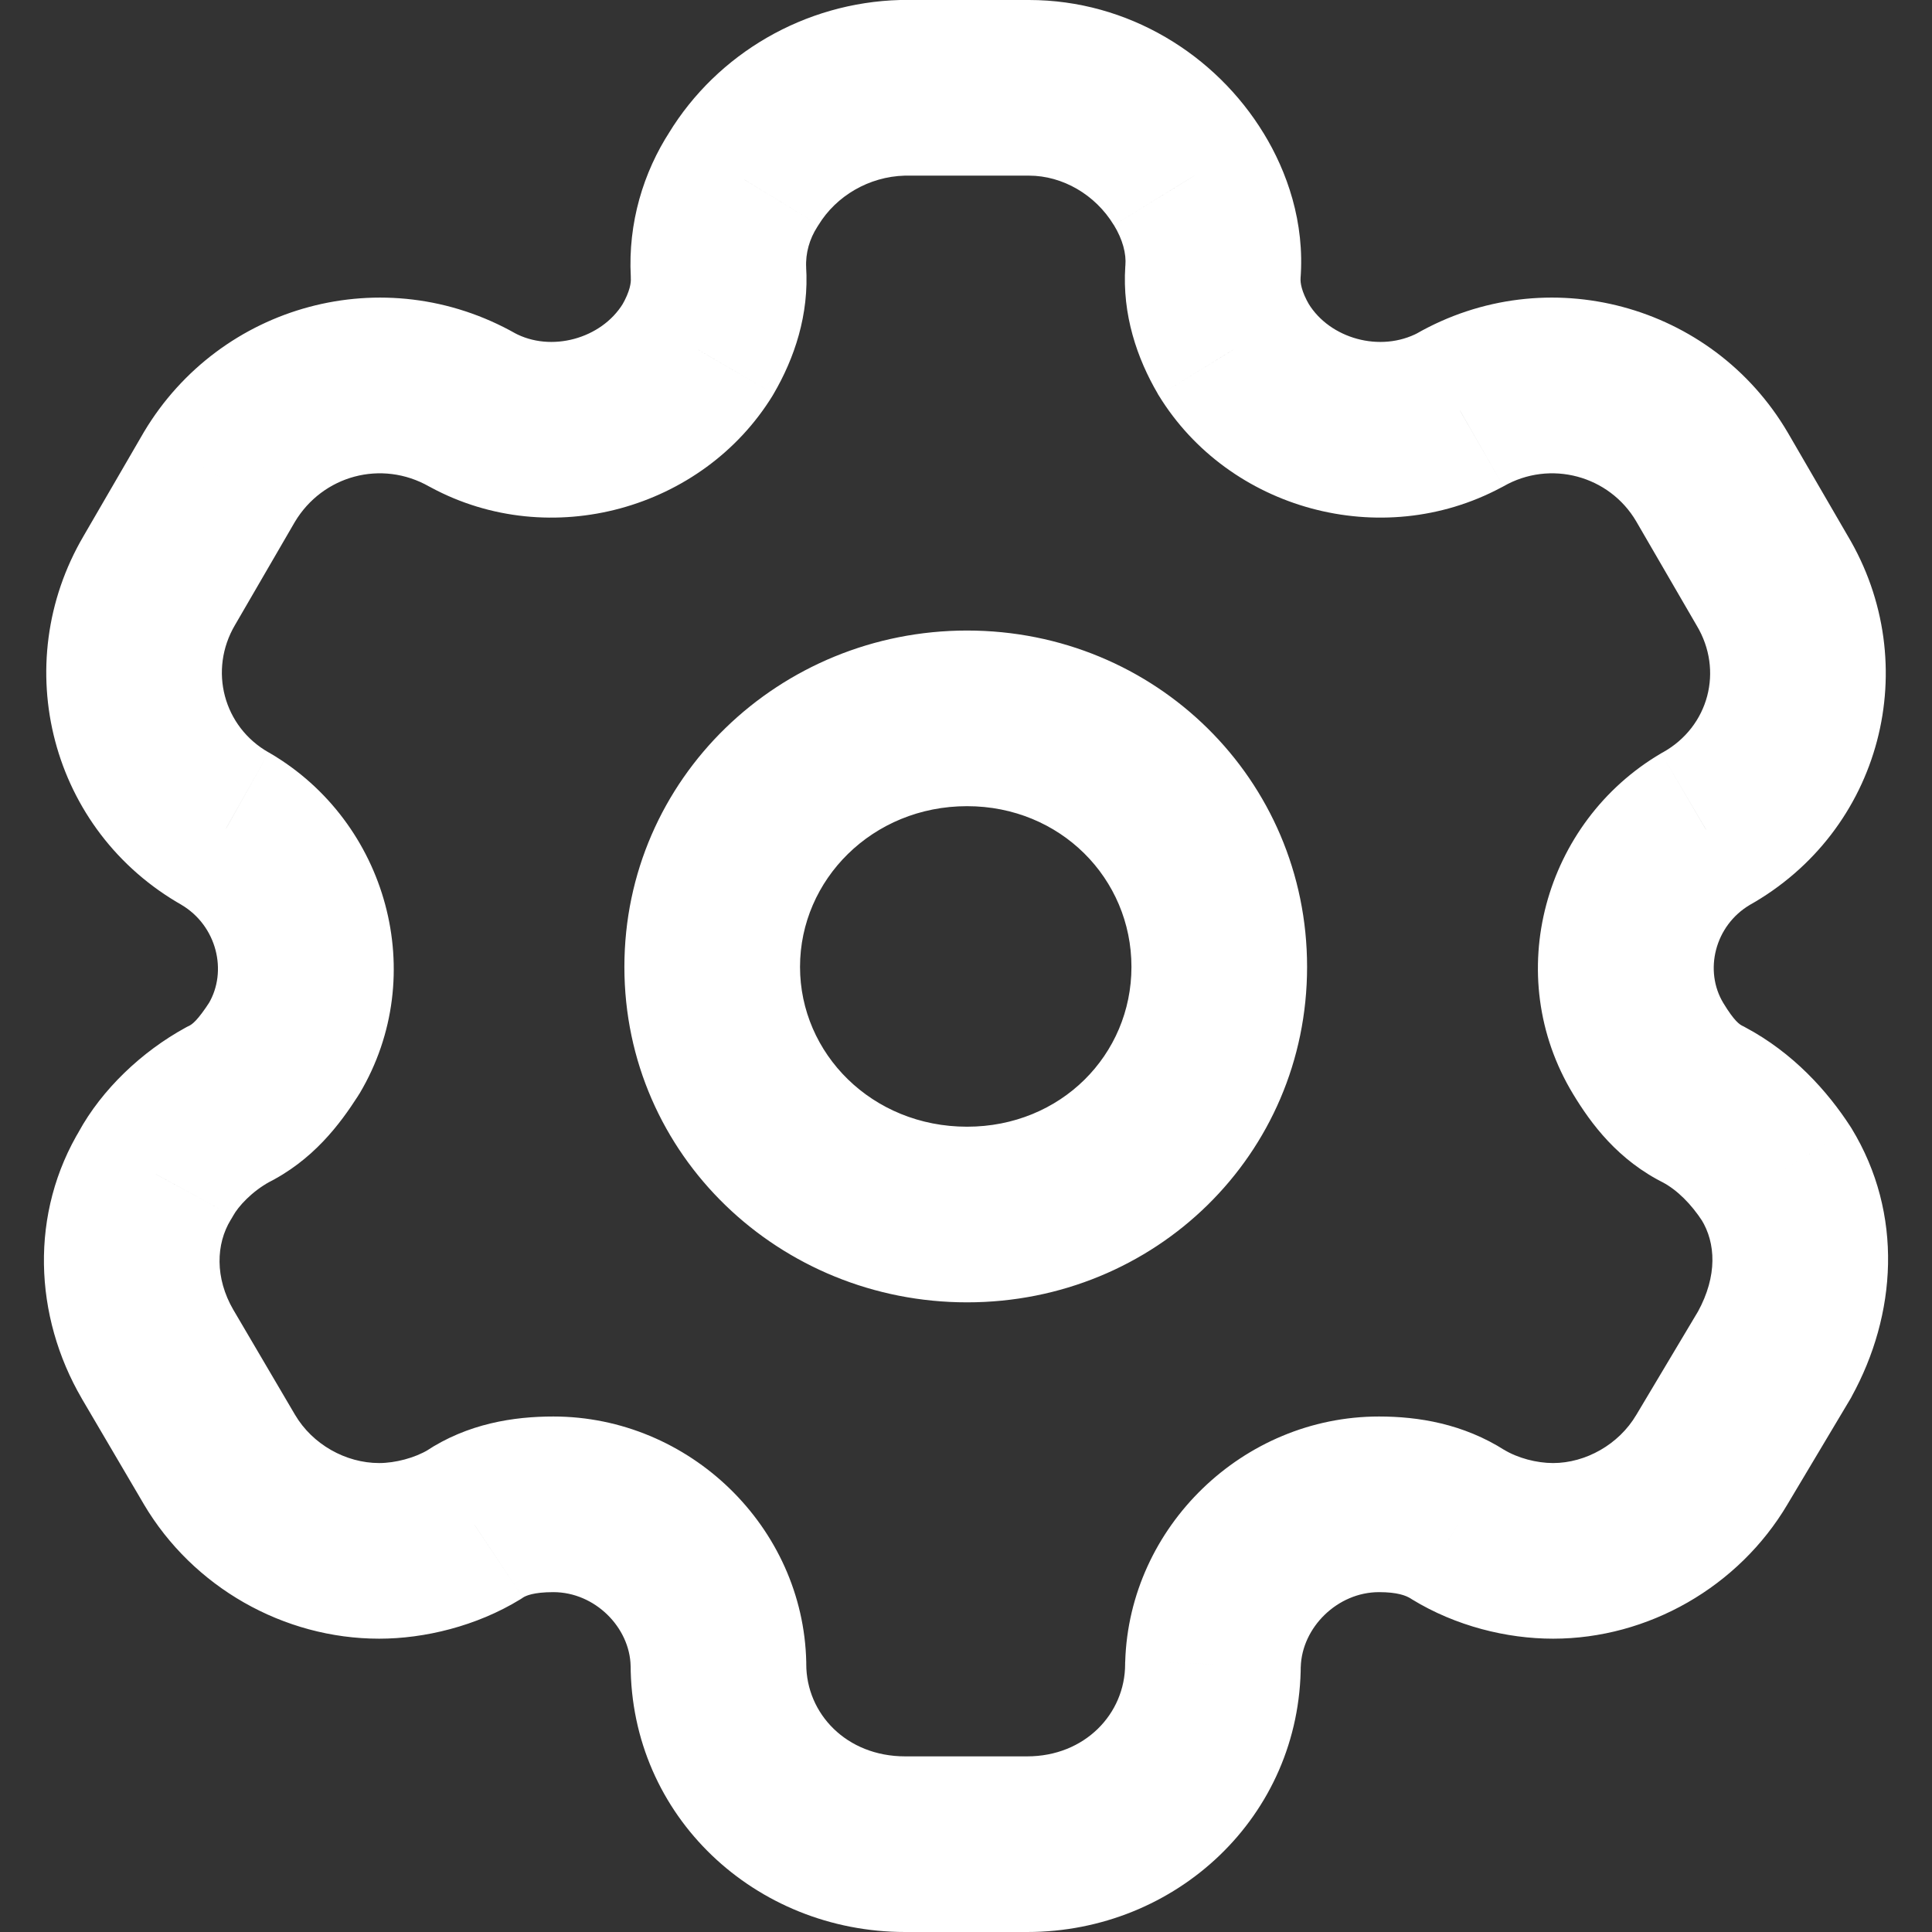 <svg width="22" height="22" viewBox="0 0 22 22" fill="none" xmlns="http://www.w3.org/2000/svg">
<rect x="0" y="0" width="22" height="22" fill="#333333" stroke="none"/>
<path d="M20.23 13.37L21.084 12.849L21.077 12.838L21.07 12.827L20.23 13.37ZM19.402 12.58L19.871 11.697L19.857 11.689L19.842 11.682L19.402 12.58ZM20.21 15.42L21.069 15.932L21.078 15.917L21.086 15.901L20.21 15.42ZM19.494 16.62L18.635 16.108L18.633 16.111L19.494 16.62ZM16.602 17.36L16.063 18.202L16.072 18.208L16.08 18.213L16.602 17.36ZM13.812 18.95L12.813 18.919L12.812 18.934V18.95H13.812ZM8.181 18.95H9.181V18.94L9.181 18.929L8.181 18.95ZM5.401 17.36L5.923 18.213L5.939 18.203L5.955 18.192L5.401 17.36ZM2.499 16.62L1.637 17.127L1.638 17.129L2.499 16.62ZM1.794 15.42L0.93 15.923L0.932 15.927L1.794 15.42ZM1.773 13.37L2.627 13.891L2.64 13.87L2.652 13.849L1.773 13.37ZM2.591 12.58L2.152 11.682L2.131 11.692L2.111 11.703L2.591 12.58ZM3.235 11.94L4.076 12.481L4.085 12.466L4.095 12.451L3.235 11.94ZM2.571 9.44L3.077 8.578L3.069 8.573L3.061 8.569L2.571 9.44ZM1.814 6.61L2.676 7.117L2.679 7.112L1.814 6.61ZM2.499 5.43L1.641 4.916L1.634 4.928L2.499 5.43ZM5.381 4.67L4.887 5.54L4.897 5.545L4.906 5.55L5.381 4.67ZM7.946 3.98L8.799 4.503L8.804 4.494L8.81 4.484L7.946 3.98ZM8.181 3.1L7.183 3.152L7.183 3.16L7.183 3.168L8.181 3.1ZM8.467 2.04L9.307 2.583L9.314 2.572L9.321 2.561L8.467 2.04ZM10.276 1V0H10.263L10.249 0L10.276 1ZM13.536 2.04L12.682 2.561L12.684 2.563L13.536 2.04ZM13.812 3.1L12.815 3.022L12.814 3.032L13.812 3.1ZM14.047 3.98L13.184 4.484L13.189 4.494L13.195 4.503L14.047 3.98ZM16.622 4.67L17.093 5.552L17.107 5.545L17.12 5.538L16.622 4.67ZM19.494 5.43L20.359 4.928L20.356 4.923L19.494 5.43ZM20.179 6.61L19.314 7.112L19.321 7.124L20.179 6.61ZM19.423 9.44L18.936 8.567L18.926 8.572L18.916 8.578L19.423 9.44ZM18.769 11.94L19.624 11.422L19.624 11.422L18.769 11.94ZM21.07 12.827C20.812 12.429 20.421 11.989 19.871 11.697L18.933 13.463C19.099 13.551 19.259 13.711 19.39 13.913L21.07 12.827ZM21.086 15.901C21.595 14.975 21.68 13.827 21.084 12.849L19.376 13.891C19.536 14.153 19.56 14.525 19.333 14.939L21.086 15.901ZM20.353 17.132L21.069 15.932L19.351 14.908L18.635 16.108L20.353 17.132ZM17.685 18.66C18.767 18.66 19.798 18.071 20.355 17.129L18.633 16.111C18.434 16.449 18.055 16.66 17.685 16.66V18.66ZM16.08 18.213C16.577 18.517 17.159 18.66 17.685 18.66V16.66C17.497 16.66 17.281 16.603 17.124 16.507L16.08 18.213ZM15.703 18.13C15.912 18.13 16.01 18.169 16.063 18.202L17.141 16.518C16.662 16.211 16.148 16.13 15.703 16.13V18.13ZM14.812 18.981C14.825 18.533 15.229 18.13 15.703 18.13V16.13C14.153 16.13 12.86 17.387 12.813 18.919L14.812 18.981ZM11.697 22C13.391 22 14.812 20.685 14.812 18.95H12.812C12.812 19.515 12.353 20 11.697 20V22ZM10.307 22H11.697V20H10.307V22ZM7.181 18.95C7.181 20.688 8.606 22 10.307 22V20C9.637 20 9.181 19.512 9.181 18.95H7.181ZM6.301 18.13C6.776 18.13 7.172 18.533 7.181 18.971L9.181 18.929C9.149 17.387 7.849 16.13 6.301 16.13V18.13ZM5.955 18.192C5.986 18.172 6.073 18.13 6.301 18.13V16.13C5.854 16.13 5.327 16.208 4.847 16.527L5.955 18.192ZM4.318 18.66C4.832 18.66 5.425 18.518 5.923 18.213L4.88 16.507C4.724 16.602 4.499 16.66 4.318 16.66V18.66ZM1.638 17.129C2.196 18.073 3.229 18.66 4.318 18.66V16.66C3.936 16.66 3.558 16.447 3.36 16.111L1.638 17.129ZM0.932 15.927L1.637 17.127L3.361 16.113L2.656 14.913L0.932 15.927ZM0.92 12.849C0.331 13.815 0.387 14.99 0.93 15.923L2.658 14.917C2.445 14.55 2.46 14.165 2.627 13.891L0.92 12.849ZM2.111 11.703C1.616 11.974 1.161 12.404 0.895 12.891L2.652 13.849C2.713 13.736 2.871 13.566 3.071 13.457L2.111 11.703ZM2.394 11.399C2.247 11.627 2.186 11.665 2.152 11.682L3.03 13.478C3.568 13.215 3.875 12.793 4.076 12.481L2.394 11.399ZM2.064 10.302C2.47 10.541 2.594 11.061 2.375 11.429L4.095 12.451C4.898 11.099 4.408 9.359 3.077 8.578L2.064 10.302ZM0.952 6.103C0.091 7.568 0.573 9.462 2.08 10.311L3.061 8.569C2.545 8.278 2.373 7.632 2.676 7.117L0.952 6.103ZM1.634 4.928L0.949 6.108L2.679 7.112L3.364 5.932L1.634 4.928ZM5.875 3.8C4.374 2.949 2.509 3.466 1.641 4.916L3.357 5.944C3.674 5.414 4.344 5.231 4.887 5.54L5.875 3.8ZM7.094 3.457C6.848 3.858 6.274 4.016 5.856 3.79L4.906 5.55C6.266 6.284 8.002 5.802 8.799 4.503L7.094 3.457ZM7.183 3.168C7.187 3.216 7.175 3.317 7.083 3.476L8.81 4.484C9.044 4.083 9.216 3.584 9.179 3.032L7.183 3.168ZM7.628 1.497C7.327 1.961 7.15 2.537 7.183 3.152L9.18 3.048C9.171 2.883 9.219 2.719 9.307 2.583L7.628 1.497ZM10.249 0C9.166 0.029 8.169 0.608 7.614 1.519L9.321 2.561C9.522 2.232 9.894 2.011 10.303 2L10.249 0ZM11.717 0H10.276V2H11.717V0ZM14.39 1.519C13.844 0.623 12.847 0 11.717 0V2C12.1 2 12.473 2.217 12.682 2.561L14.39 1.519ZM14.809 3.178C14.86 2.53 14.655 1.952 14.389 1.517L12.684 2.563C12.785 2.728 12.826 2.89 12.815 3.022L14.809 3.178ZM14.911 3.476C14.818 3.317 14.806 3.216 14.81 3.168L12.814 3.032C12.777 3.584 12.949 4.083 13.184 4.484L14.911 3.476ZM16.152 3.788C15.718 4.019 15.143 3.855 14.9 3.457L13.195 4.503C13.993 5.805 15.729 6.281 17.093 5.552L16.152 3.788ZM20.356 4.923C19.498 3.464 17.616 2.948 16.125 3.802L17.12 5.538C17.653 5.232 18.326 5.416 18.632 5.937L20.356 4.923ZM21.044 6.108L20.359 4.928L18.629 5.932L19.314 7.112L21.044 6.108ZM19.91 10.313C21.43 9.466 21.917 7.566 21.037 6.096L19.321 7.124C19.627 7.634 19.46 8.274 18.936 8.567L19.91 10.313ZM19.624 11.422C19.403 11.057 19.523 10.541 19.929 10.302L18.916 8.578C17.585 9.359 17.092 11.103 17.913 12.458L19.624 11.422ZM19.842 11.682C19.81 11.666 19.75 11.63 19.624 11.422L17.913 12.458C18.114 12.79 18.422 13.214 18.963 13.478L19.842 11.682ZM11.012 12.83C9.93 12.83 9.11 11.998 9.11 11.01H7.11C7.11 13.162 8.885 14.83 11.012 14.83V12.83ZM12.884 11.01C12.884 12.012 12.08 12.83 11.012 12.83V14.83C13.153 14.83 14.884 13.148 14.884 11.01H12.884ZM11.012 9.18C12.075 9.18 12.884 10.004 12.884 11.01H14.884C14.884 8.877 13.158 7.18 11.012 7.18V9.18ZM9.11 11.01C9.11 10.017 9.935 9.18 11.012 9.18V7.18C8.88 7.18 7.11 8.863 7.11 11.01H9.11Z" fill="white"/>
</svg>
